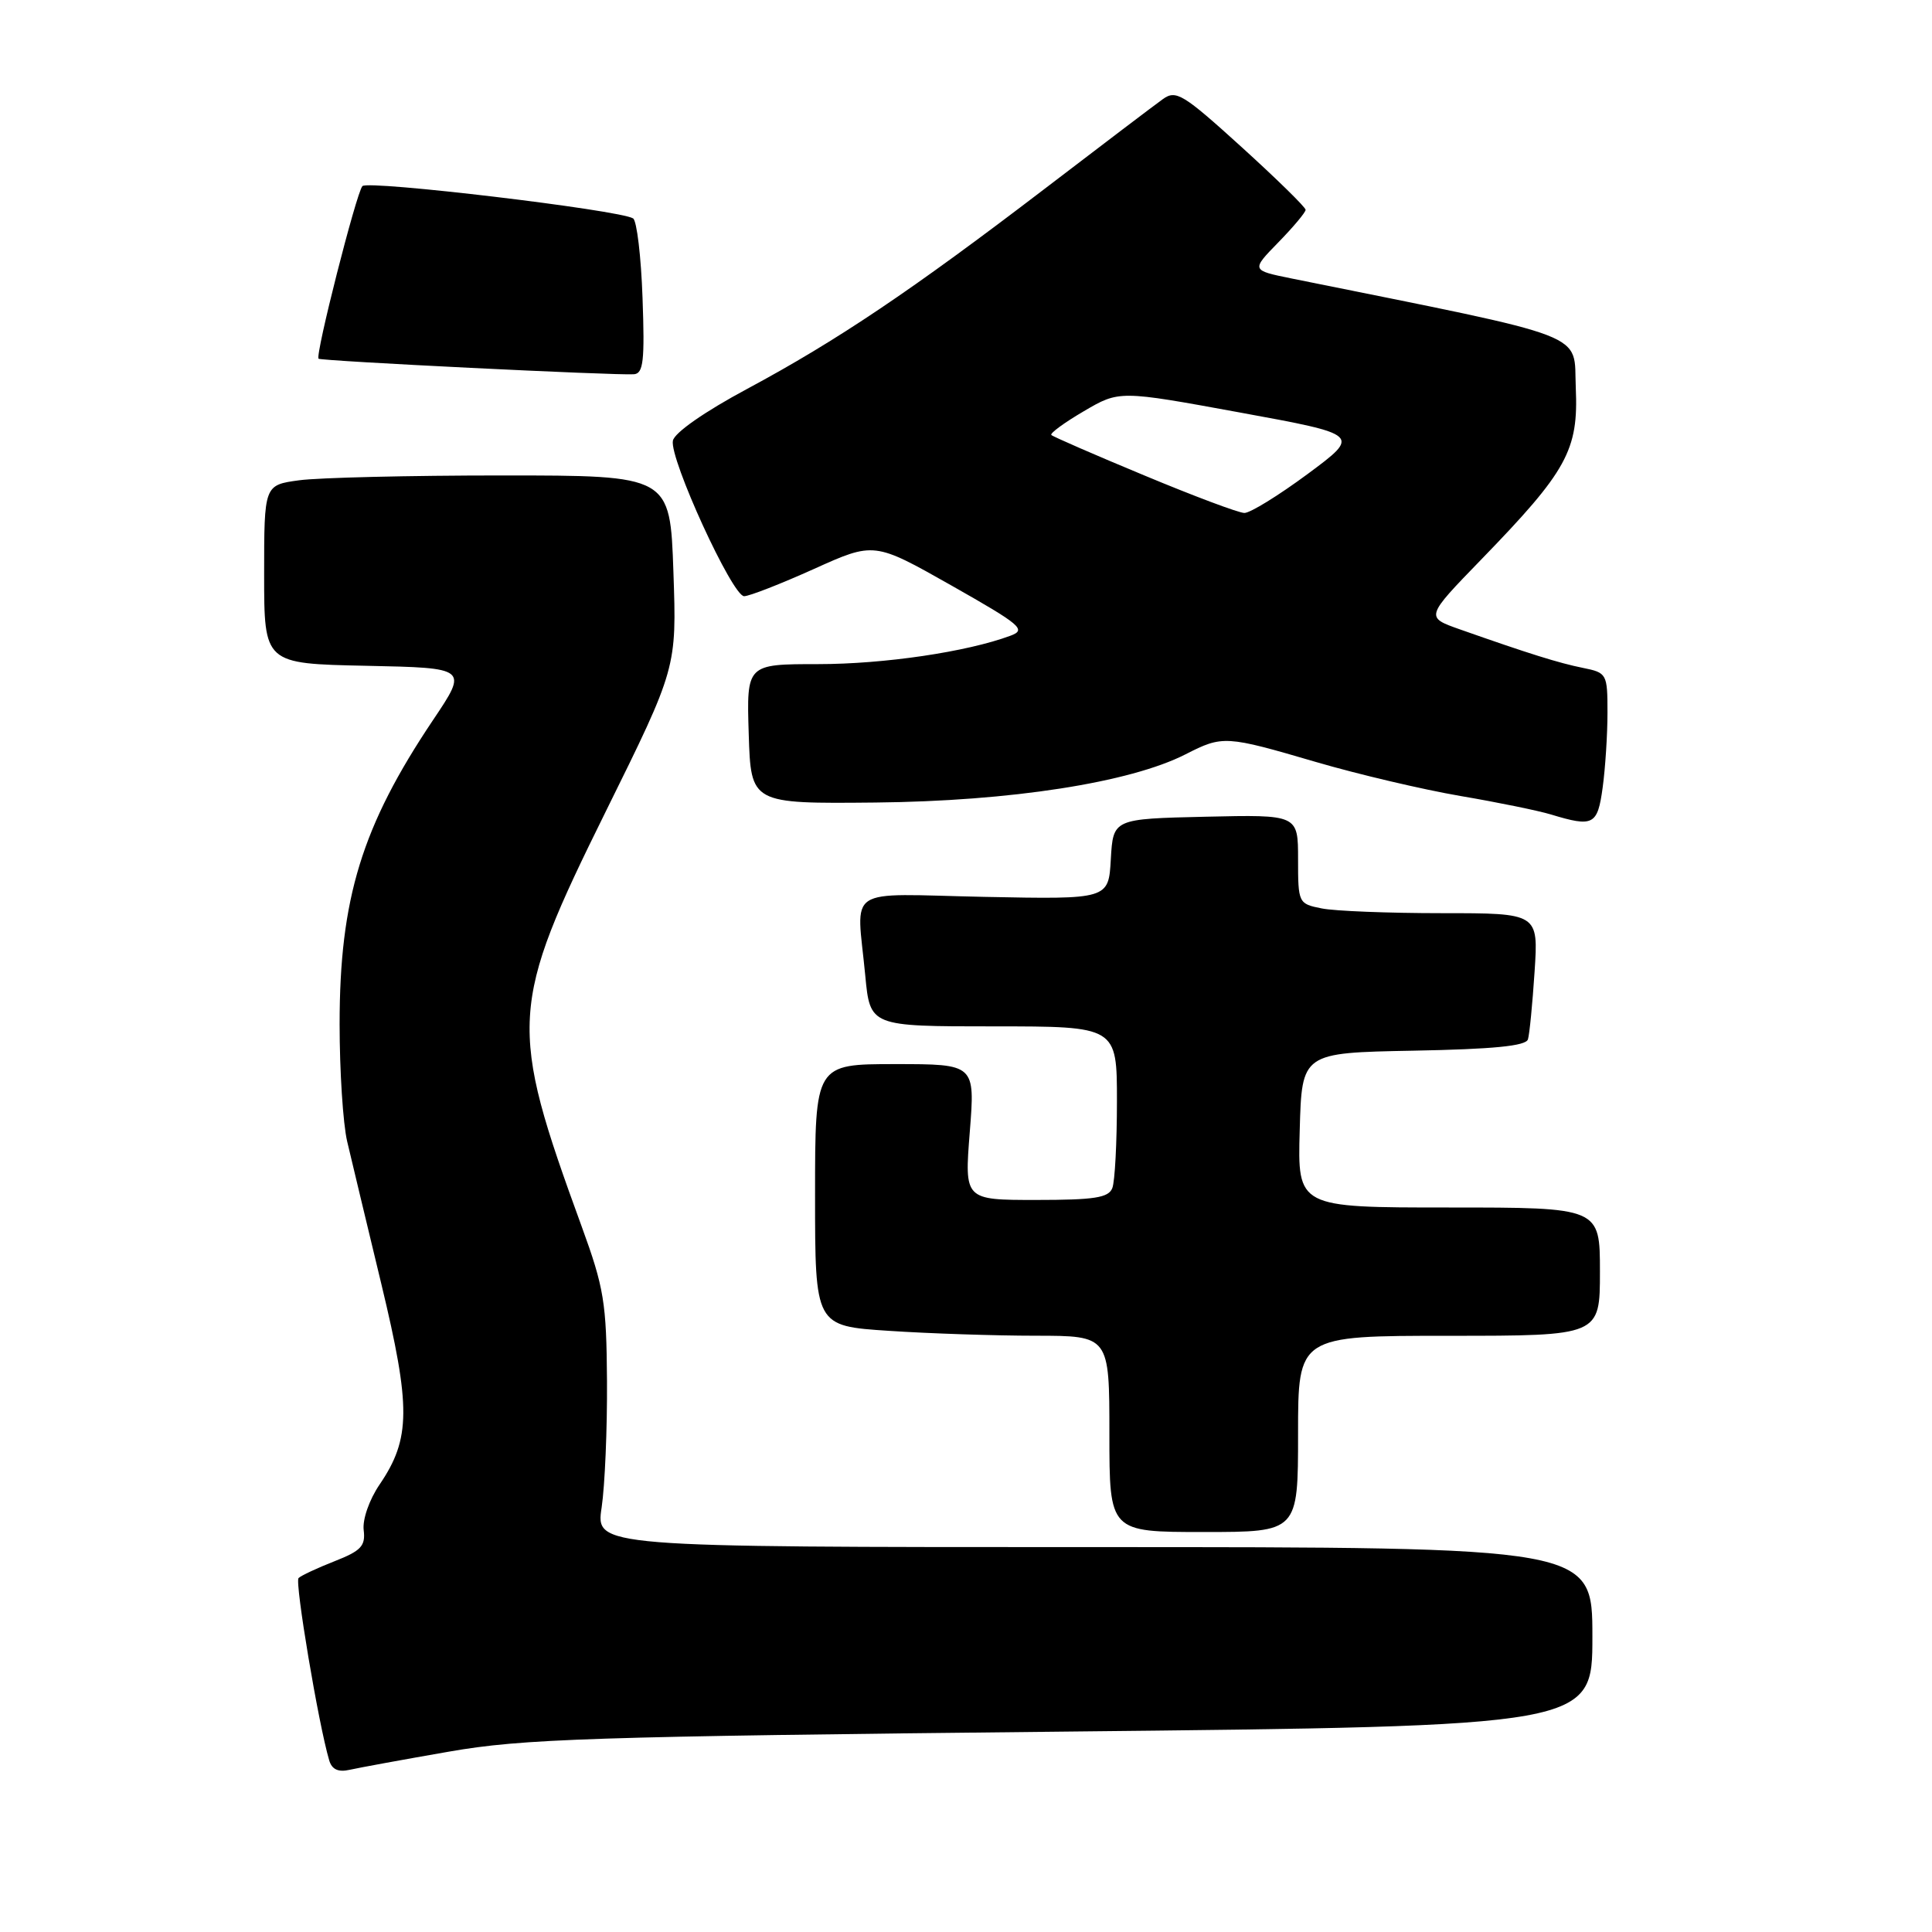 <?xml version="1.0" encoding="UTF-8" standalone="no"?>
<!DOCTYPE svg PUBLIC "-//W3C//DTD SVG 1.1//EN" "http://www.w3.org/Graphics/SVG/1.1/DTD/svg11.dtd" >
<svg xmlns="http://www.w3.org/2000/svg" xmlns:xlink="http://www.w3.org/1999/xlink" version="1.1" viewBox="0 0 256 256">
 <g >
 <path fill="currentColor"
d=" M 59.50 232.10 C 69.31 230.39 78.10 230.10 140.75 229.45 C 211.00 228.72 211.00 228.72 211.00 216.86 C 211.00 205.00 211.00 205.00 144.97 205.00 C 78.93 205.00 78.93 205.00 79.72 199.75 C 80.15 196.86 80.47 189.32 80.43 183.00 C 80.36 172.60 80.04 170.64 77.07 162.50 C 67.33 135.81 67.47 133.42 80.28 107.50 C 89.67 88.50 89.67 88.50 89.23 75.75 C 88.79 63.00 88.79 63.00 66.54 63.00 C 54.30 63.00 42.19 63.29 39.64 63.64 C 35.00 64.27 35.00 64.27 35.00 76.11 C 35.00 87.94 35.00 87.94 48.51 88.22 C 62.02 88.50 62.02 88.50 57.38 95.41 C 47.95 109.47 45.00 119.05 45.00 135.70 C 45.00 141.90 45.45 148.89 46.00 151.24 C 46.55 153.58 48.59 162.09 50.53 170.14 C 54.46 186.47 54.43 190.62 50.31 196.69 C 48.93 198.71 48.02 201.33 48.19 202.74 C 48.45 204.85 47.85 205.49 44.33 206.87 C 42.04 207.77 39.90 208.77 39.56 209.10 C 39.04 209.63 42.20 228.47 43.62 233.25 C 43.97 234.46 44.82 234.85 46.32 234.51 C 47.52 234.24 53.45 233.15 59.50 232.10 Z  M 172.00 190.00 C 172.00 177.00 172.00 177.00 192.00 177.00 C 212.00 177.00 212.00 177.00 212.00 168.50 C 212.00 160.00 212.00 160.00 191.97 160.00 C 171.93 160.00 171.93 160.00 172.22 149.75 C 172.50 139.50 172.50 139.50 187.29 139.22 C 197.88 139.02 202.19 138.60 202.46 137.72 C 202.67 137.05 203.06 133.01 203.34 128.75 C 203.85 121.00 203.85 121.00 191.05 121.00 C 184.01 121.00 176.84 120.72 175.13 120.37 C 172.05 119.76 172.00 119.66 172.00 113.84 C 172.00 107.94 172.00 107.94 159.75 108.22 C 147.50 108.50 147.50 108.50 147.19 113.84 C 146.89 119.17 146.89 119.17 130.44 118.84 C 111.64 118.45 113.51 117.21 114.65 129.25 C 115.29 136.00 115.29 136.00 131.64 136.00 C 148.00 136.00 148.00 136.00 148.00 145.92 C 148.00 151.37 147.73 156.55 147.39 157.42 C 146.90 158.71 145.03 159.00 137.29 159.00 C 127.79 159.00 127.79 159.00 128.50 150.00 C 129.21 141.00 129.21 141.00 118.61 141.00 C 108.00 141.00 108.00 141.00 108.00 158.35 C 108.00 175.70 108.00 175.70 117.75 176.34 C 123.11 176.70 131.89 176.99 137.25 176.99 C 147.00 177.00 147.00 177.00 147.00 190.00 C 147.00 203.00 147.00 203.00 159.50 203.00 C 172.00 203.00 172.00 203.00 172.00 190.00 Z  M 212.36 104.36 C 212.71 101.81 213.00 97.34 213.00 94.44 C 213.00 89.28 212.92 89.14 209.75 88.50 C 206.56 87.86 202.57 86.61 193.43 83.39 C 188.86 81.78 188.86 81.78 196.27 74.14 C 207.66 62.40 209.16 59.67 208.80 51.40 C 208.47 43.90 211.43 45.04 171.14 36.90 C 165.78 35.81 165.78 35.81 169.39 32.11 C 171.37 30.08 173.00 28.14 173.00 27.80 C 173.00 27.46 169.18 23.72 164.50 19.47 C 156.76 12.45 155.83 11.88 154.09 13.13 C 153.04 13.88 145.95 19.26 138.34 25.08 C 120.75 38.52 110.92 45.13 99.00 51.53 C 93.35 54.56 89.36 57.34 89.16 58.40 C 88.70 60.79 97.04 79.00 98.60 79.00 C 99.28 79.00 103.43 77.38 107.83 75.40 C 115.83 71.79 115.83 71.79 126.05 77.57 C 135.33 82.83 136.05 83.44 133.88 84.24 C 128.12 86.38 117.14 88.00 108.40 88.00 C 98.92 88.00 98.92 88.00 99.21 97.25 C 99.50 106.50 99.50 106.50 116.00 106.34 C 133.91 106.16 149.74 103.70 157.09 99.95 C 162.03 97.43 162.39 97.46 174.38 100.97 C 179.94 102.60 188.55 104.62 193.50 105.47 C 198.45 106.31 203.85 107.42 205.50 107.92 C 211.13 109.63 211.68 109.34 212.36 104.36 Z  M 85.14 39.49 C 84.95 33.99 84.38 29.25 83.89 28.94 C 82.10 27.82 48.75 23.85 48.02 24.66 C 47.21 25.58 41.74 47.08 42.21 47.53 C 42.54 47.84 81.66 49.77 84.00 49.59 C 85.25 49.49 85.44 47.82 85.14 39.49 Z  M 151.61 62.99 C 145.06 60.27 139.53 57.86 139.31 57.64 C 139.09 57.42 141.03 56.00 143.61 54.49 C 148.31 51.73 148.31 51.73 164.30 54.66 C 180.30 57.59 180.30 57.59 173.28 62.80 C 169.41 65.66 165.64 67.99 164.88 67.97 C 164.12 67.96 158.15 65.72 151.61 62.99 Z "/>
</g>
</svg>